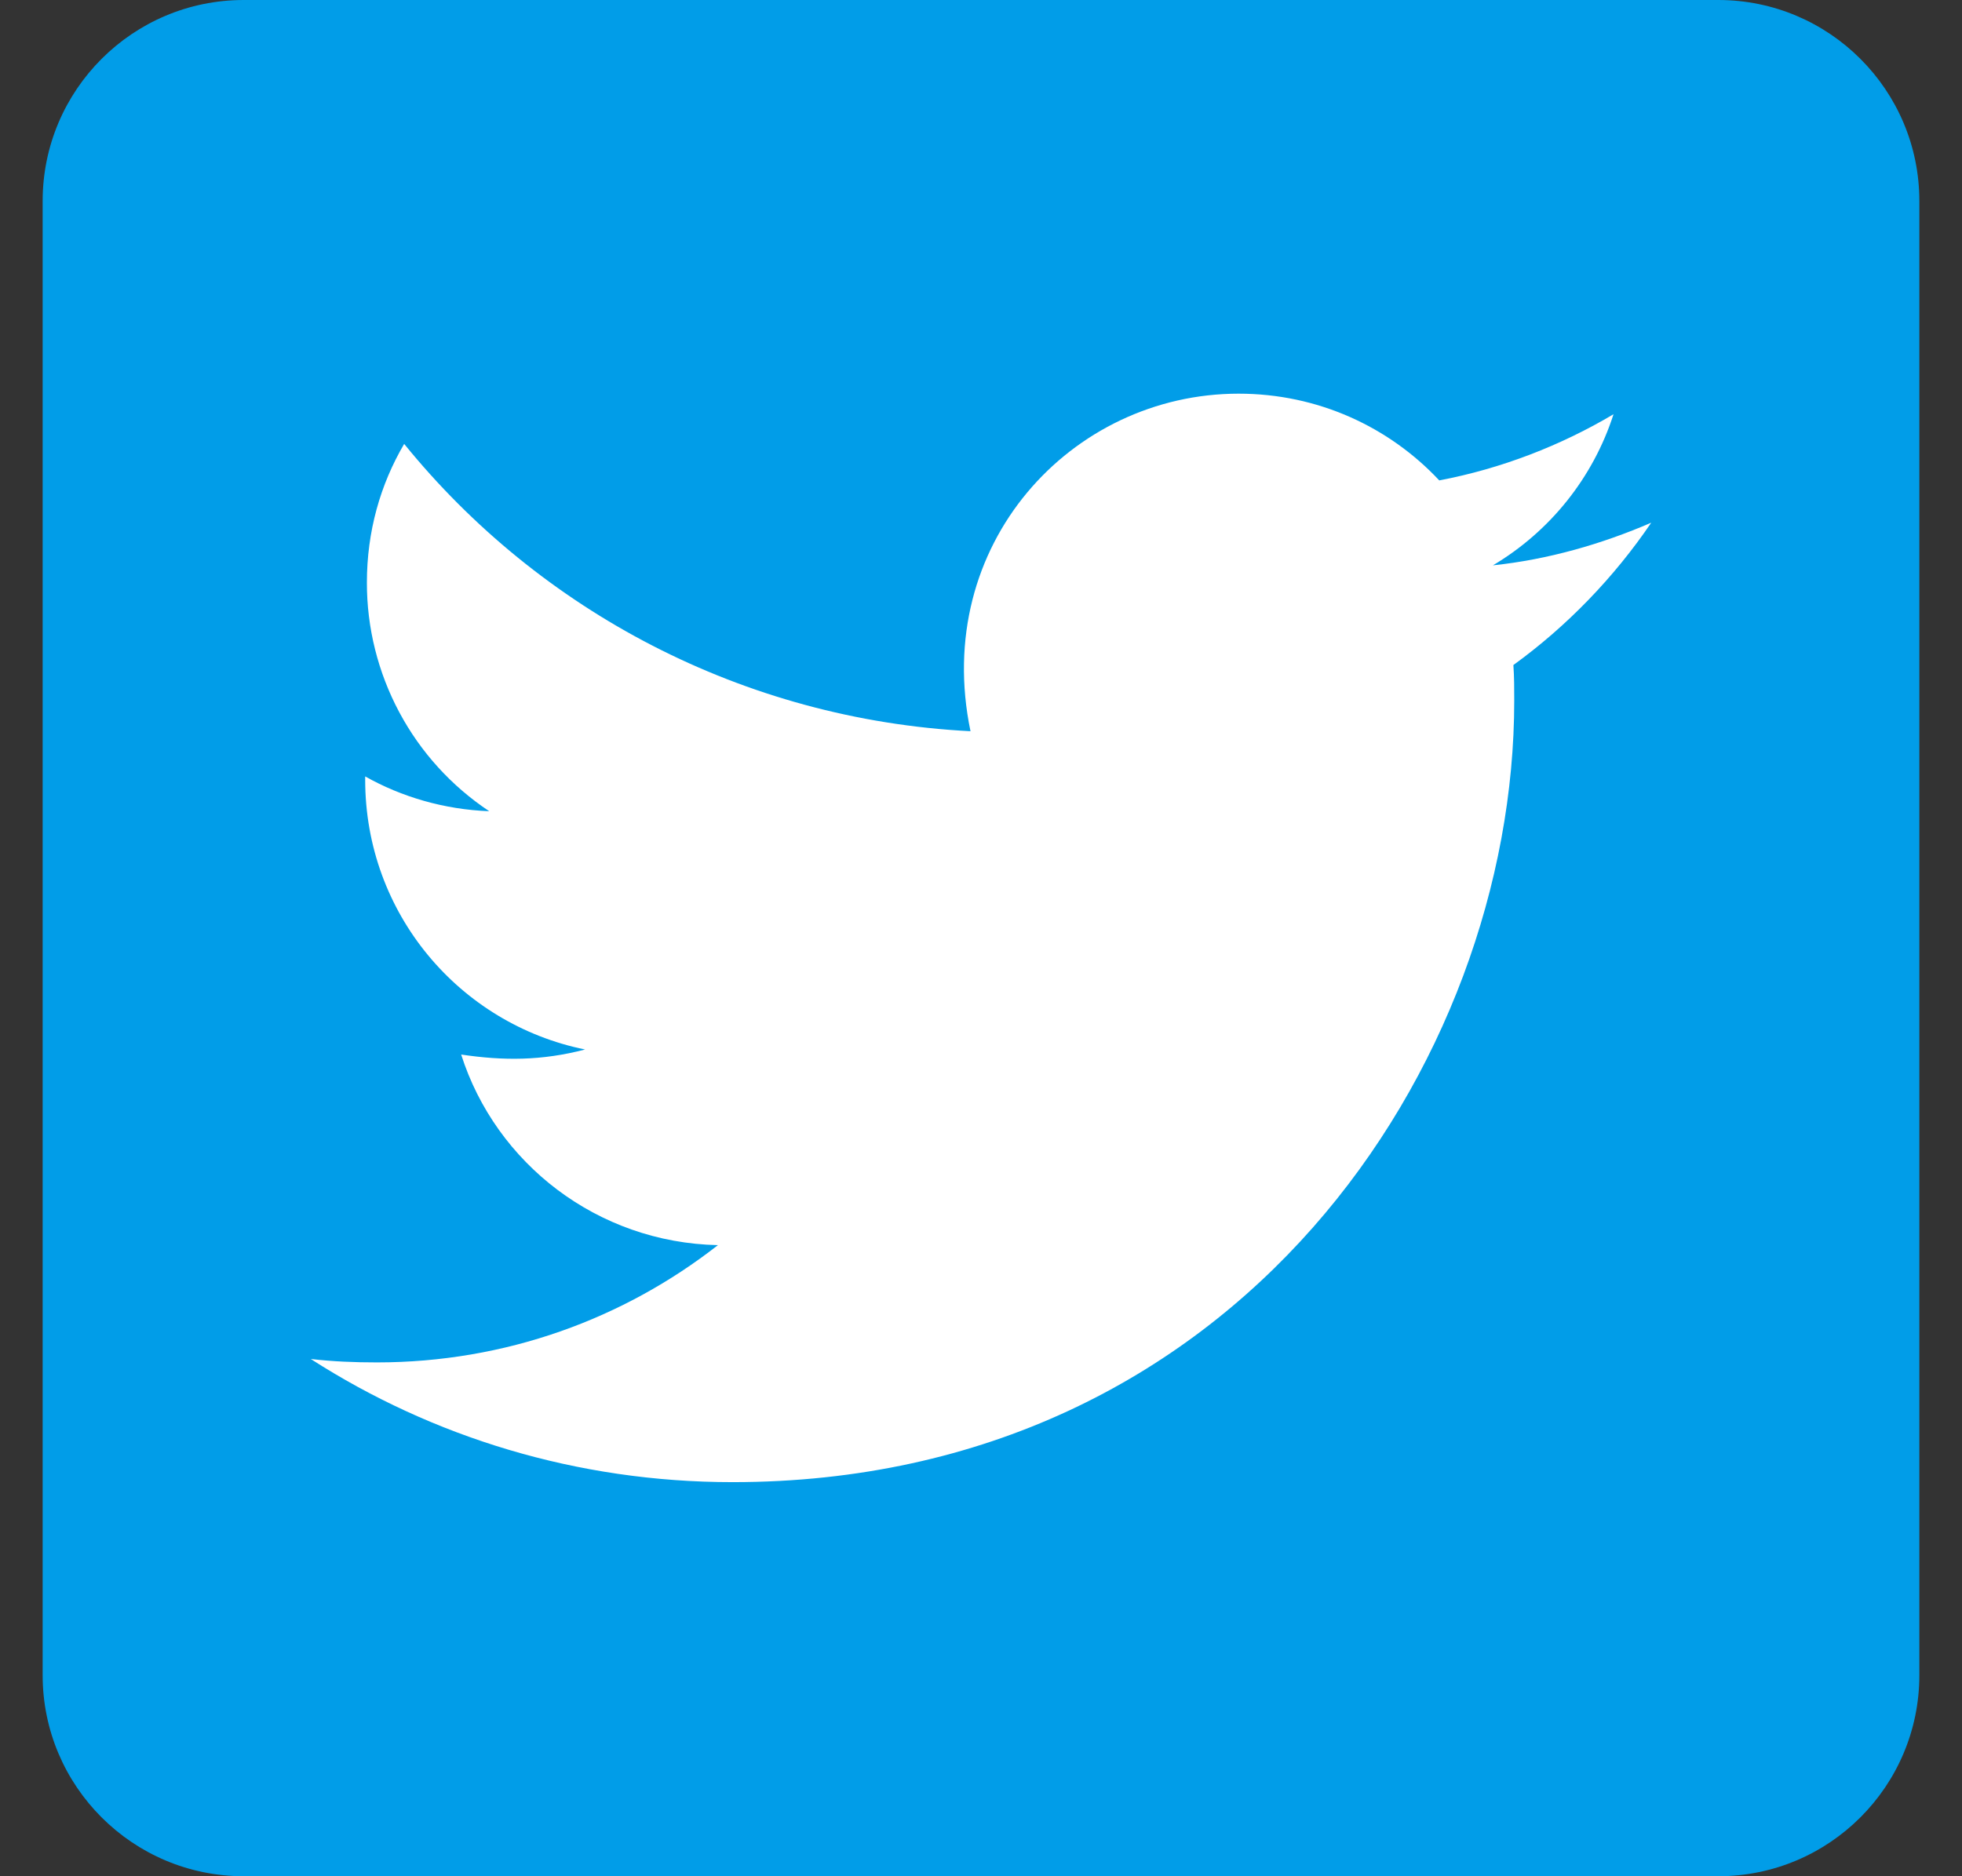 <svg width="23" height="22" viewBox="0 0 23 22" fill="none" xmlns="http://www.w3.org/2000/svg">
<rect x="0" y="0" width="23" height="22" fill="#333333" stroke="none"/>
<rect x="3.643" y="3.143" width="15.714" height="15.714" fill="white"/>
<path d="M20.143 0H2.857C1.556 0 0.5 1.056 0.5 2.357V19.643C0.5 20.944 1.556 22 2.857 22H20.143C21.444 22 22.5 20.944 22.5 19.643V2.357C22.5 1.056 21.444 0 20.143 0ZM17.741 7.798C17.751 7.936 17.751 8.078 17.751 8.216C17.751 12.473 14.51 17.379 8.588 17.379C6.761 17.379 5.067 16.849 3.643 15.935C3.903 15.965 4.154 15.975 4.419 15.975C5.926 15.975 7.311 15.464 8.416 14.6C7.002 14.57 5.813 13.642 5.406 12.365C5.902 12.439 6.349 12.439 6.859 12.306C5.386 12.007 4.281 10.71 4.281 9.144V9.104C4.708 9.345 5.209 9.492 5.735 9.512C5.293 9.218 4.931 8.82 4.681 8.352C4.431 7.884 4.3 7.361 4.301 6.831C4.301 6.232 4.458 5.682 4.738 5.205C6.324 7.16 8.706 8.437 11.377 8.574C10.921 6.389 12.556 4.616 14.52 4.616C15.448 4.616 16.283 5.004 16.872 5.633C17.599 5.495 18.296 5.225 18.915 4.857C18.675 5.603 18.169 6.232 17.501 6.629C18.149 6.561 18.778 6.379 19.357 6.129C18.92 6.772 18.37 7.342 17.741 7.798Z" fill="#019DE8"/>
</svg>
